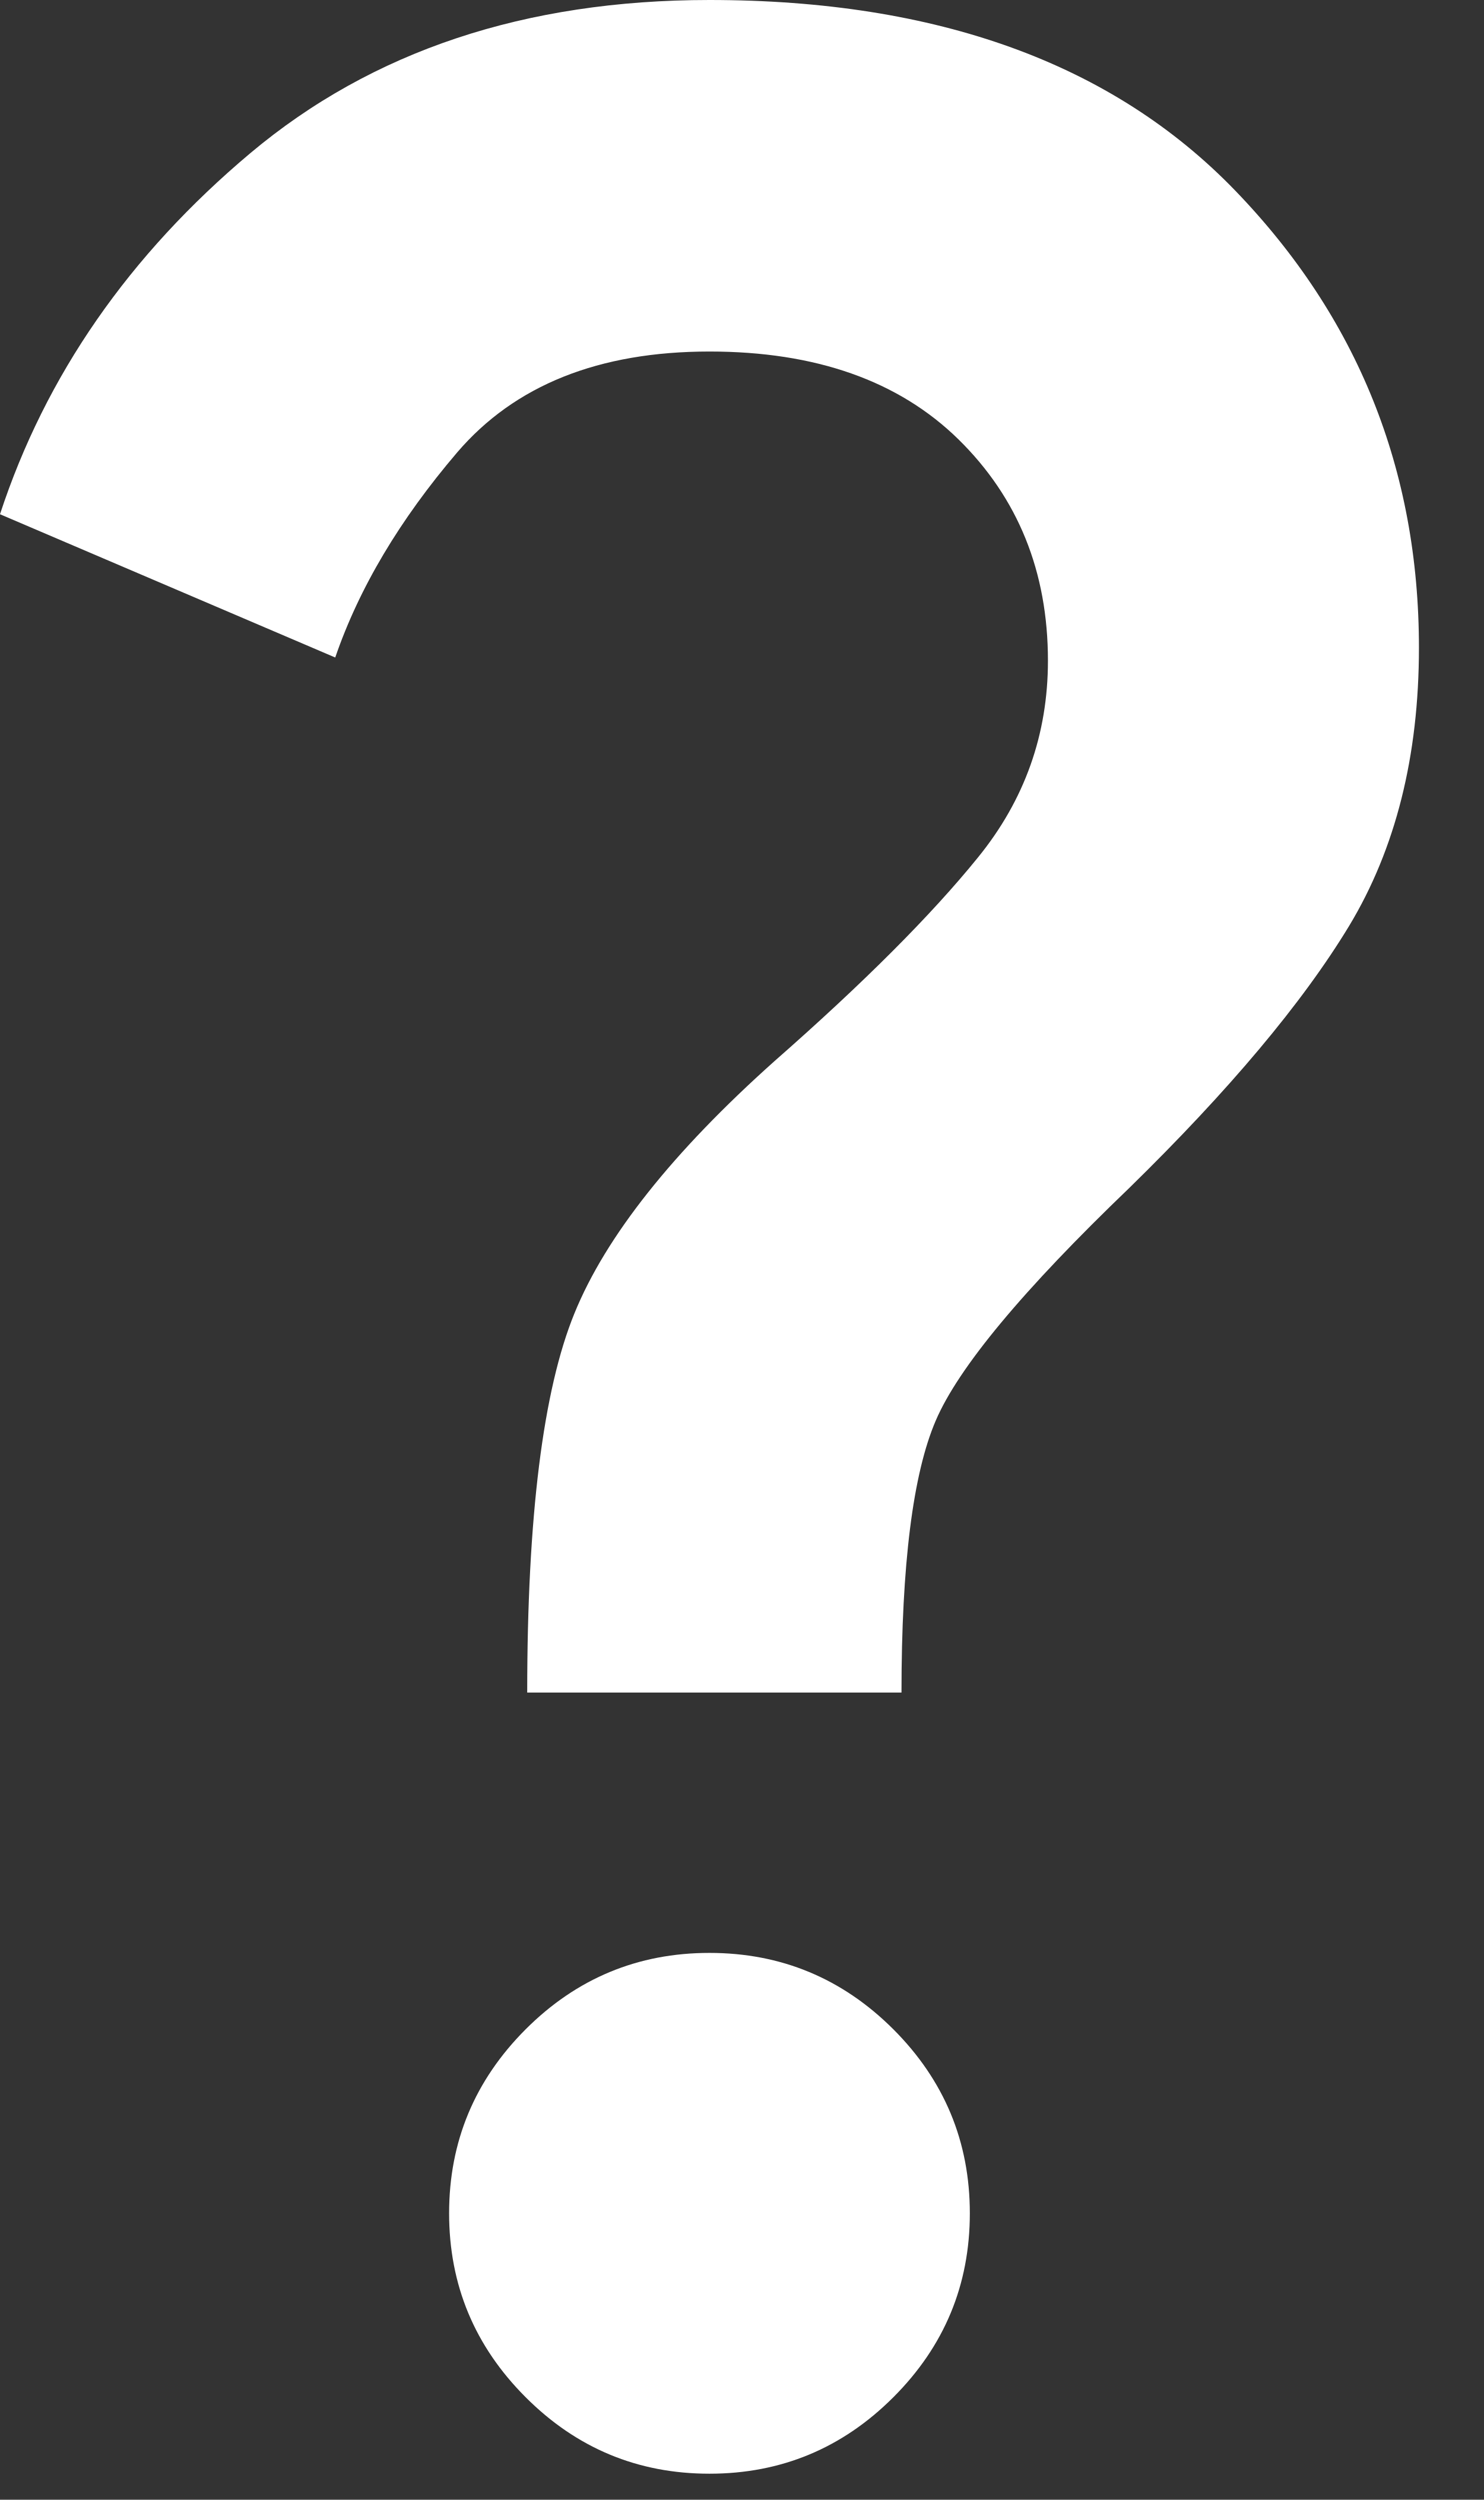 <svg width="19" height="32" viewBox="0 0 19 32" fill="none" xmlns="http://www.w3.org/2000/svg">
<rect x="0" y="0" width="19" height="32" fill="#333333" stroke="none"/>
<path d="M6.75 21.667C6.75 19.417 6.952 17.798 7.355 16.812C7.757 15.826 8.611 14.75 9.917 13.583C11.056 12.583 11.923 11.715 12.52 10.978C13.118 10.243 13.417 9.403 13.417 8.458C13.417 7.319 13.035 6.375 12.272 5.625C11.507 4.875 10.444 4.5 9.083 4.5C7.667 4.5 6.59 4.931 5.853 5.792C5.118 6.653 4.597 7.528 4.292 8.417L0 6.583C0.583 4.806 1.653 3.264 3.208 1.958C4.764 0.653 6.722 0 9.083 0C12 0 14.243 0.813 15.813 2.438C17.382 4.063 18.167 6.014 18.167 8.292C18.167 9.681 17.868 10.868 17.272 11.855C16.674 12.841 15.736 13.958 14.458 15.208C13.097 16.514 12.271 17.507 11.98 18.187C11.688 18.868 11.542 20.028 11.542 21.667H6.75ZM9.083 31.667C8.167 31.667 7.382 31.341 6.73 30.688C6.077 30.035 5.75 29.25 5.75 28.333C5.75 27.417 6.077 26.632 6.73 25.978C7.382 25.326 8.167 25 9.083 25C10 25 10.785 25.326 11.438 25.978C12.091 26.632 12.417 27.417 12.417 28.333C12.417 29.25 12.091 30.035 11.438 30.688C10.785 31.341 10 31.667 9.083 31.667Z" fill="white"/>
</svg>

